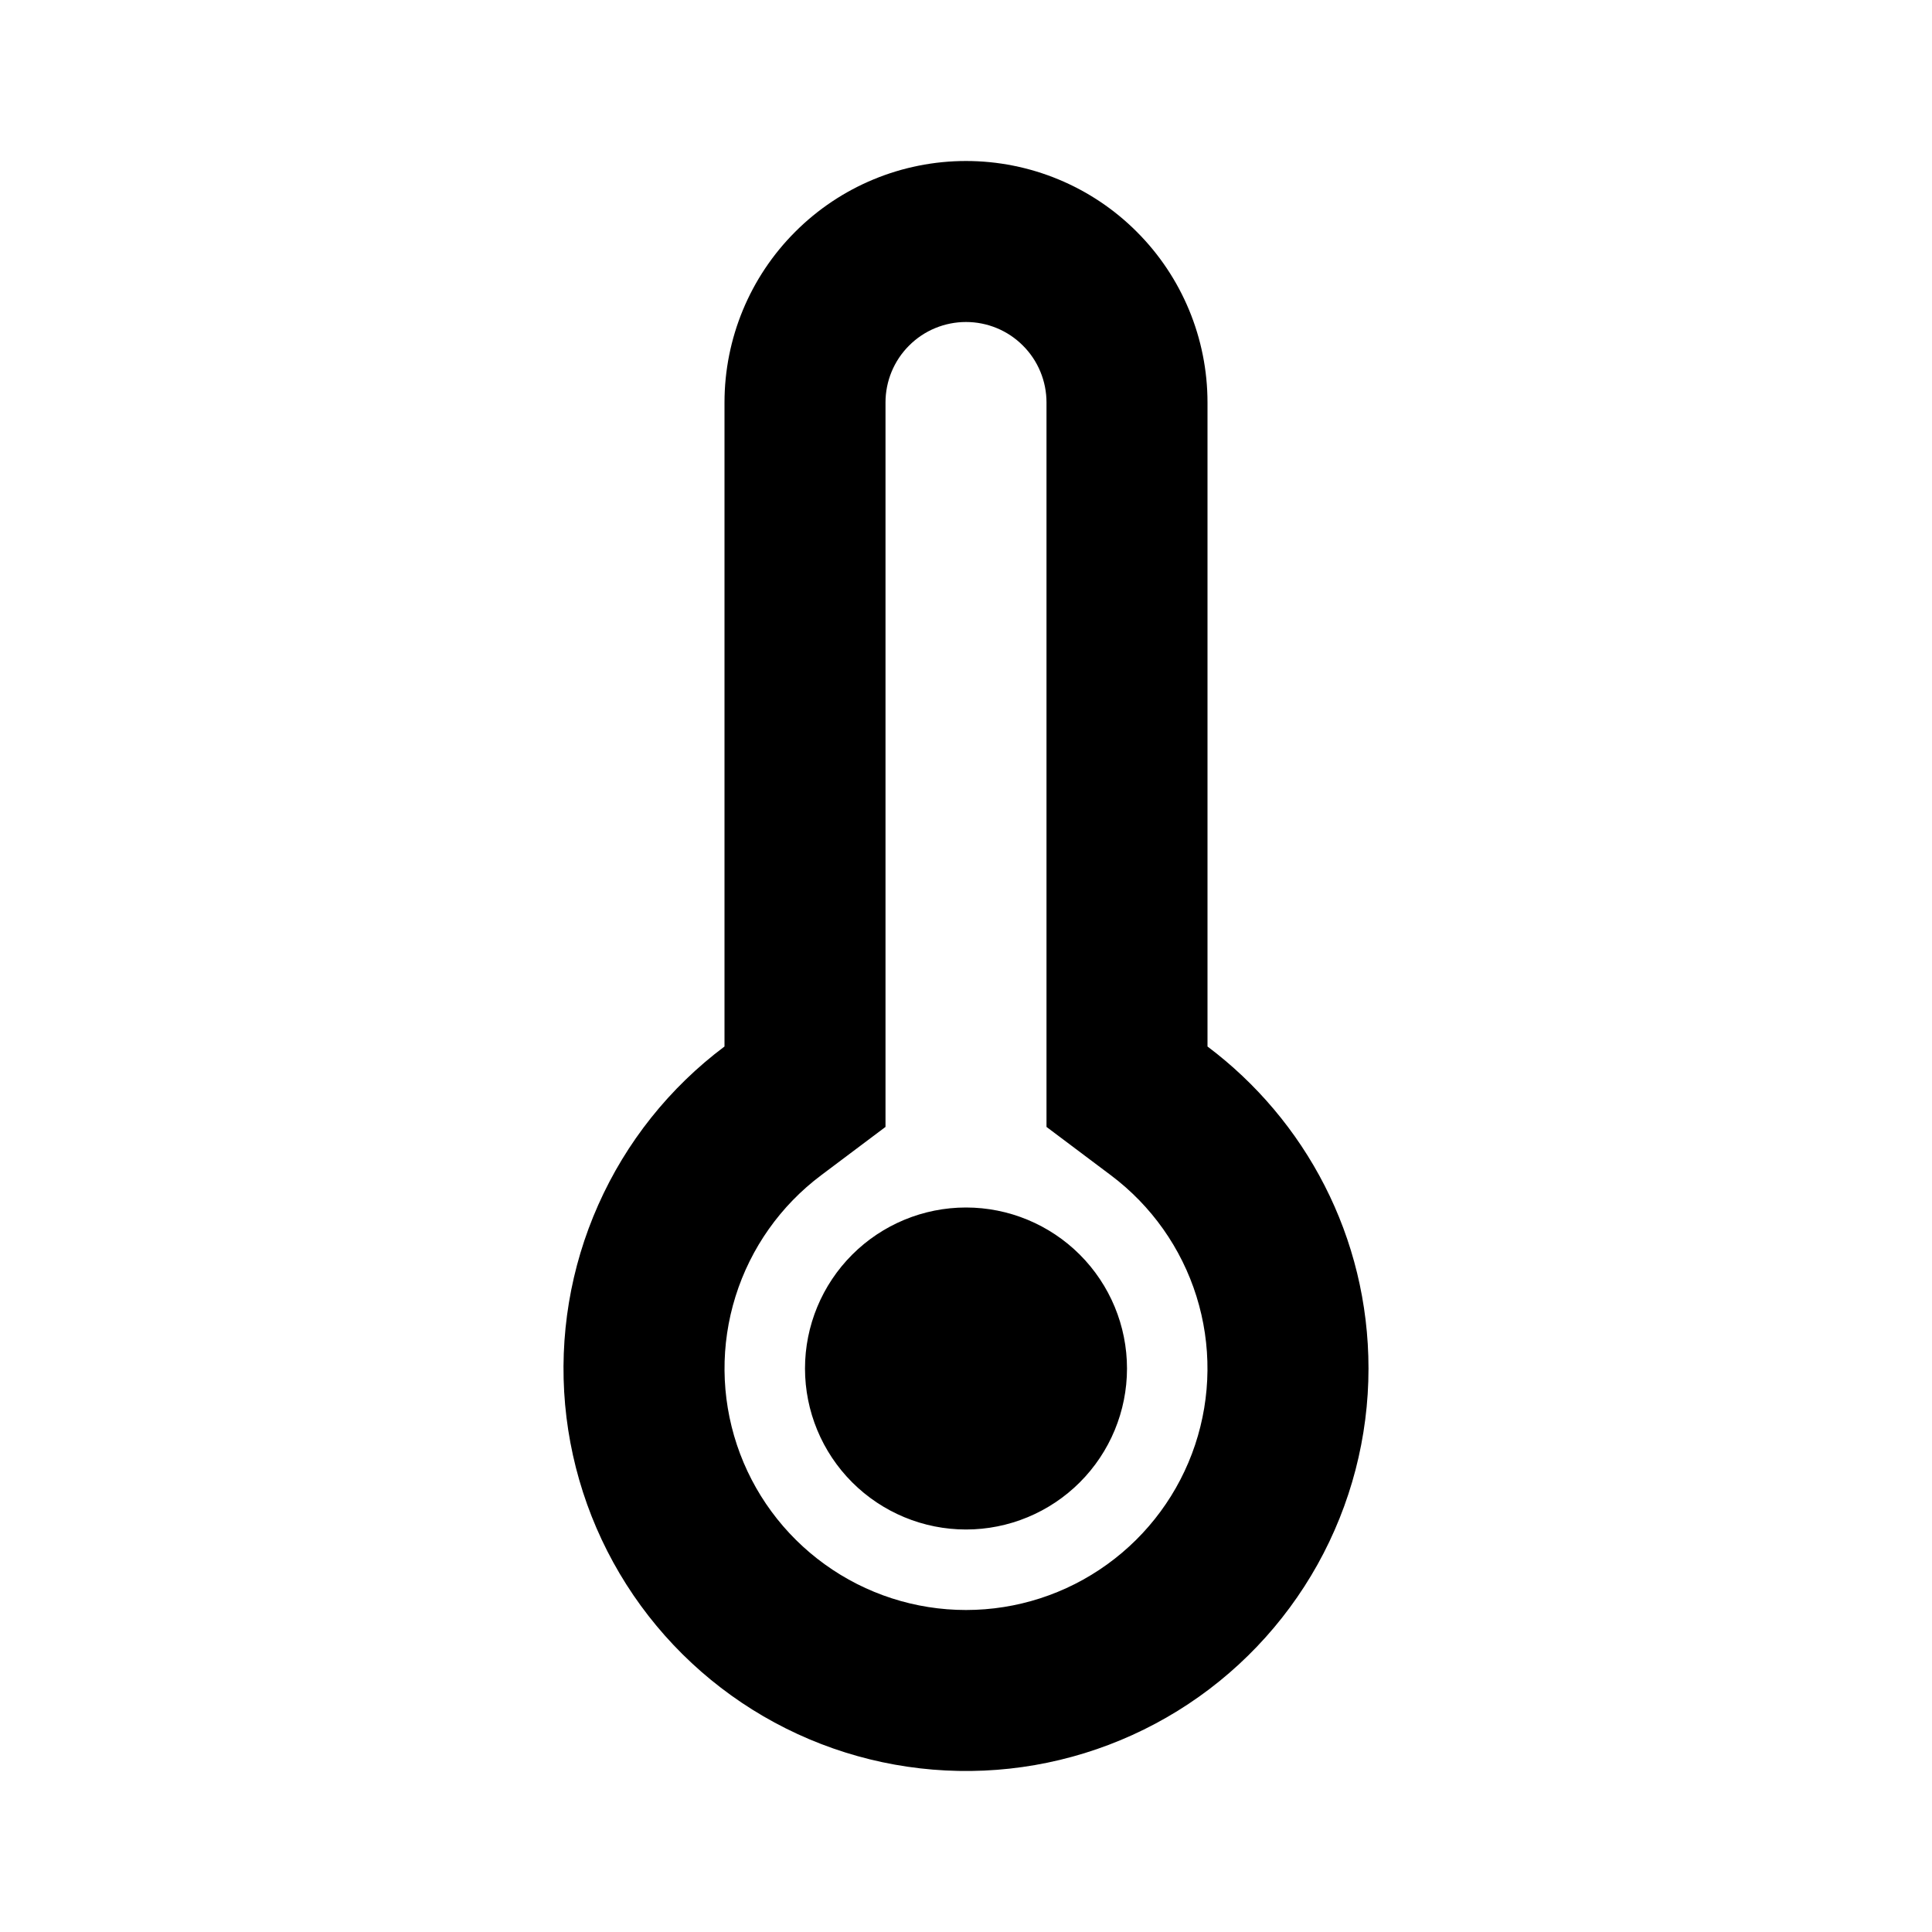 <svg width="24" height="24" viewBox="0 0 24 24" fill="none" xmlns="http://www.w3.org/2000/svg">
<path d="M17 17C17 17.852 16.782 18.69 16.367 19.435C15.952 20.179 15.354 20.805 14.629 21.253C13.904 21.701 13.076 21.957 12.225 21.995C11.373 22.033 10.526 21.853 9.764 21.472C9.002 21.091 8.349 20.521 7.869 19.817C7.389 19.113 7.097 18.298 7.02 17.449C6.944 16.6 7.085 15.746 7.432 14.967C7.778 14.188 8.318 13.511 9 13V5C9 4.204 9.316 3.441 9.879 2.879C10.441 2.316 11.204 2 12 2C12.796 2 13.559 2.316 14.121 2.879C14.684 3.441 15 4.204 15 5V13C16.214 13.912 17 15.364 17 17ZM13.799 14.599L13 13.999V5C13 4.735 12.895 4.48 12.707 4.293C12.52 4.105 12.265 4 12 4C11.735 4 11.48 4.105 11.293 4.293C11.105 4.48 11 4.735 11 5V13.999L10.201 14.599C9.697 14.977 9.325 15.503 9.137 16.104C8.949 16.705 8.955 17.35 9.154 17.948C9.353 18.545 9.735 19.065 10.246 19.433C10.757 19.802 11.37 20 12 20C12.63 20 13.243 19.802 13.754 19.433C14.265 19.065 14.647 18.545 14.846 17.948C15.045 17.35 15.051 16.705 14.863 16.104C14.675 15.503 14.303 14.977 13.799 14.599ZM12 19C11.47 19 10.961 18.789 10.586 18.414C10.211 18.039 10 17.53 10 17C10 16.47 10.211 15.961 10.586 15.586C10.961 15.211 11.47 15 12 15C12.53 15 13.039 15.211 13.414 15.586C13.789 15.961 14 16.47 14 17C14 17.53 13.789 18.039 13.414 18.414C13.039 18.789 12.53 19 12 19Z" fill="black"/>
</svg>
